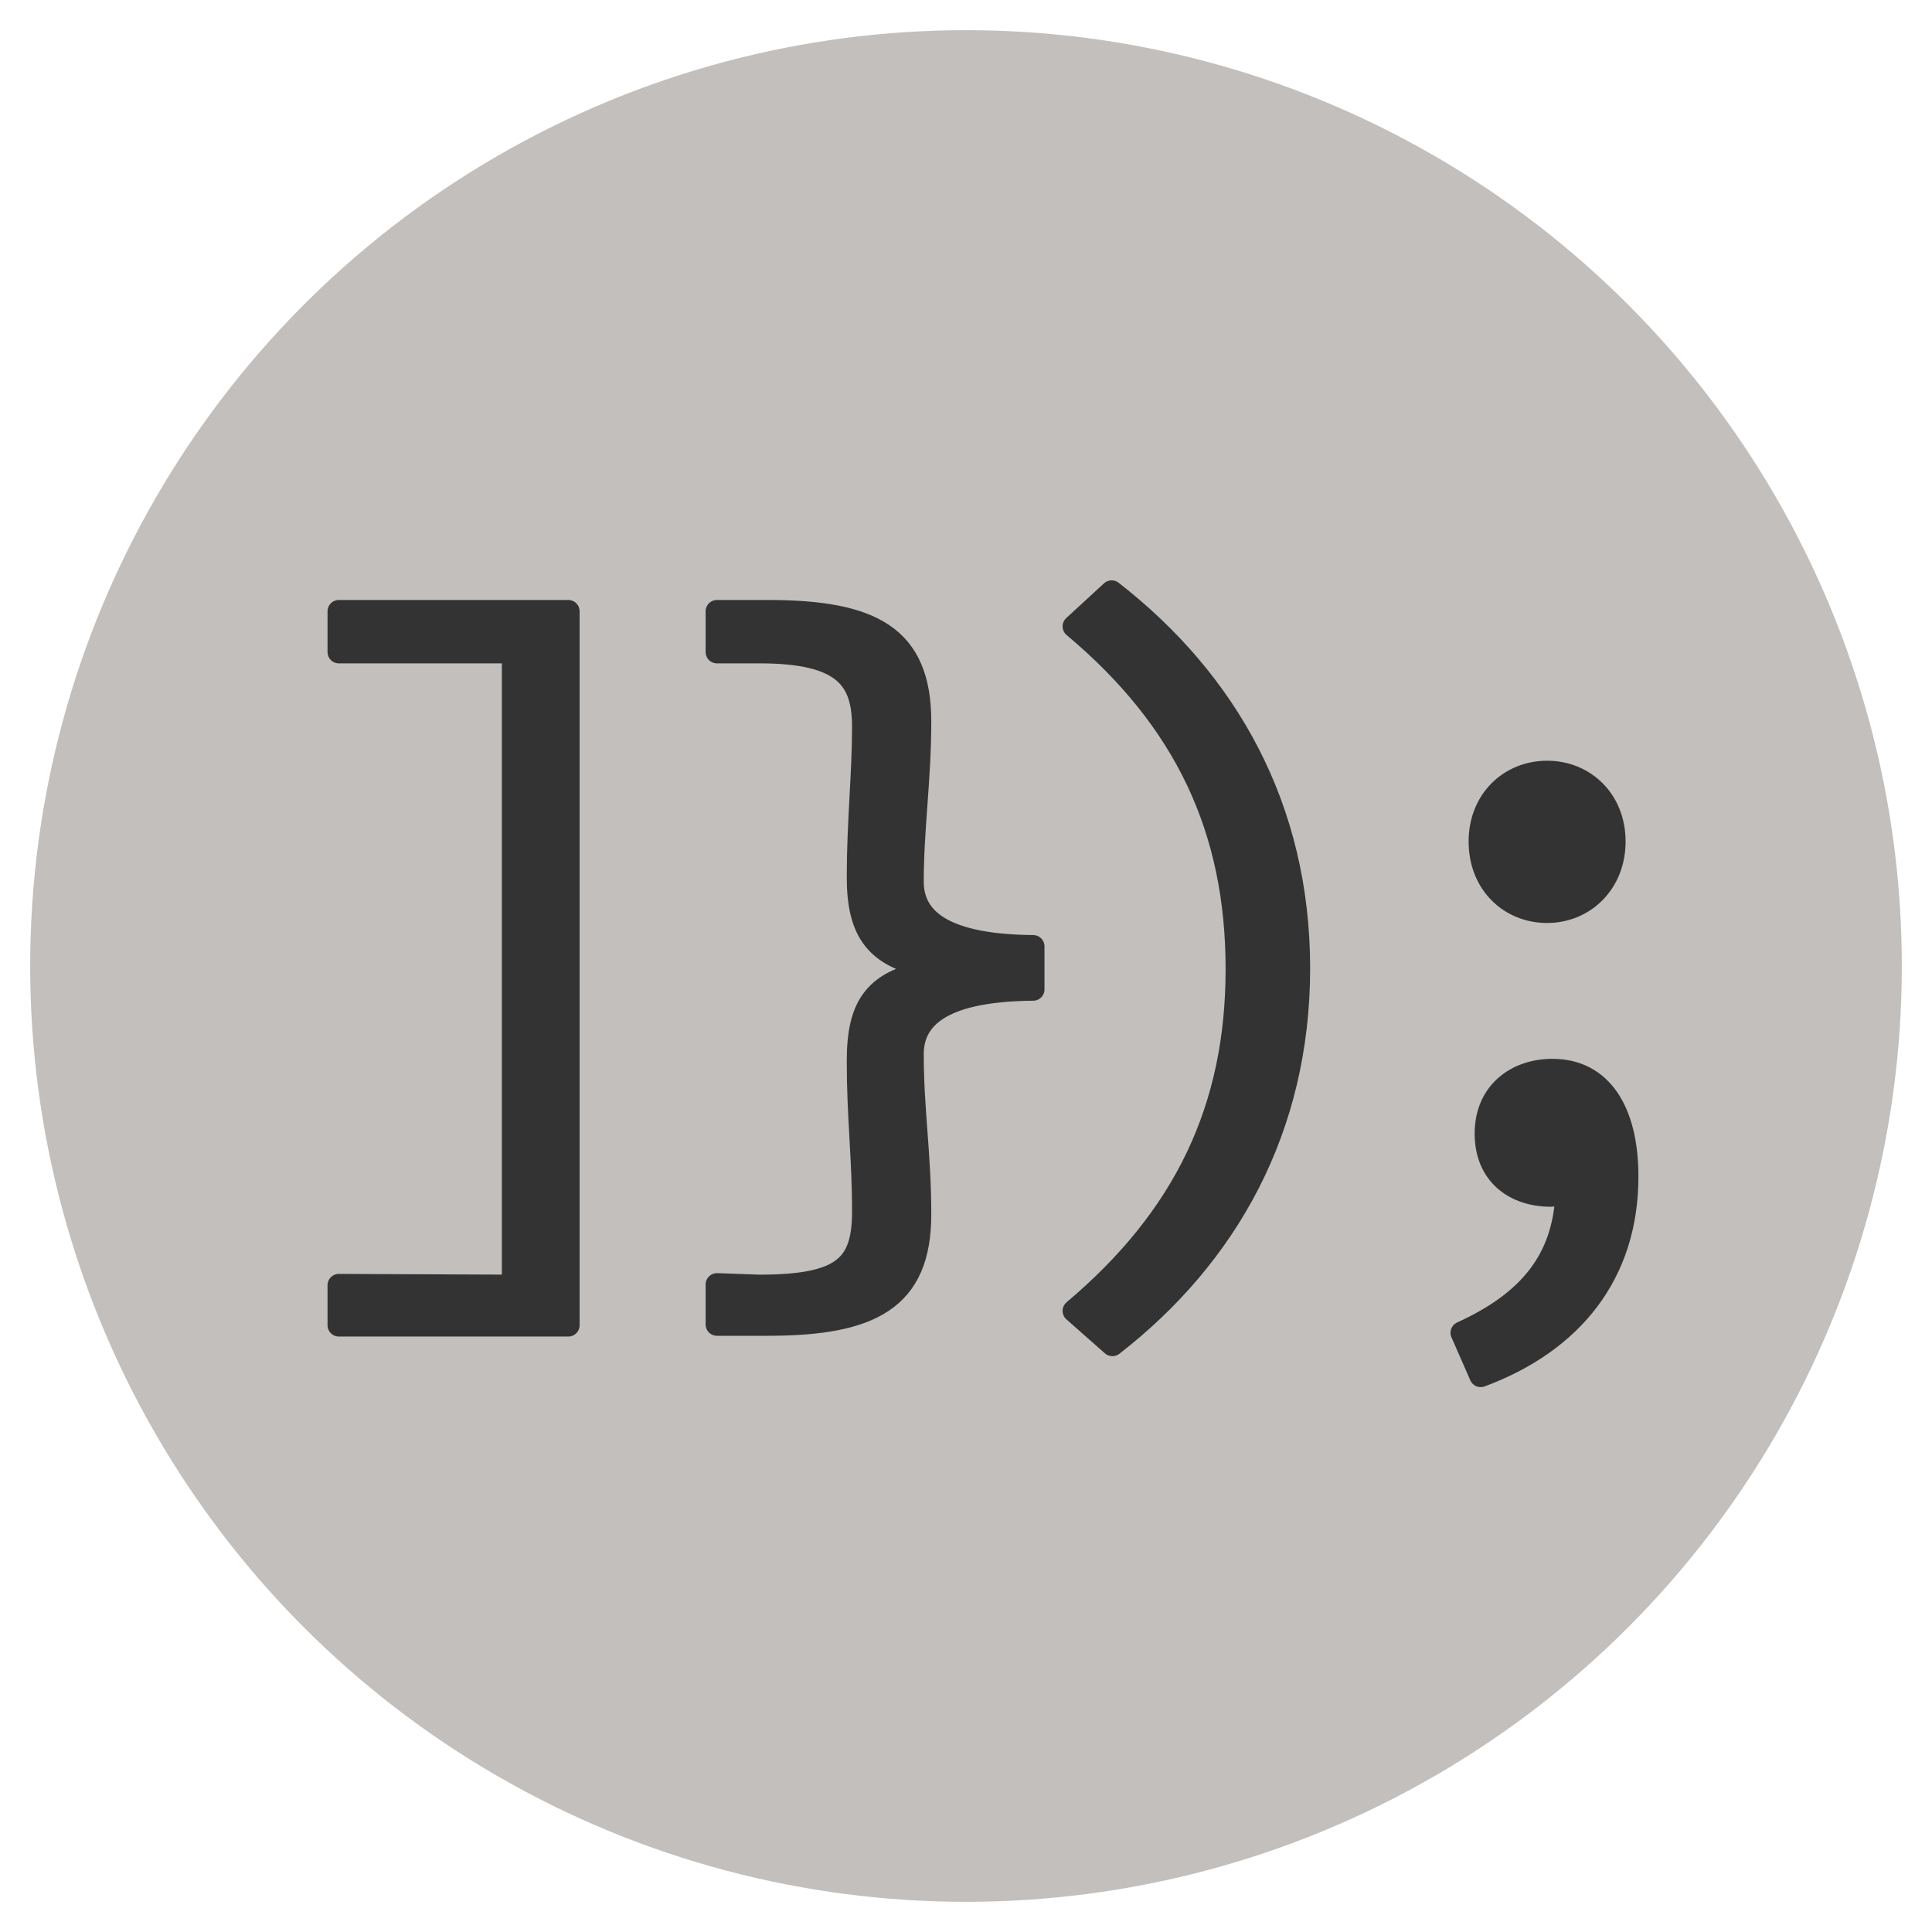 <svg xmlns="http://www.w3.org/2000/svg" width="256" height="256" viewBox="0 0 256 256"><circle cx="128" cy="128" r="124" fill="#c2bfbc"/><path fill="#333" stroke="#333" stroke-linecap="round" stroke-linejoin="round" stroke-width="3" d="M68 170.4v-84H44.9V81h30.4v94.6H44.9v-5.3zm32.6 0c11.2 0 13.8-2.7 13.8-9.9s-.7-12.4-.7-19.9 2.3-10.7 9.9-12v-.4c-7.6-1.3-9.9-4.8-9.9-12s.7-13.6.7-19.9-2.5-9.9-13.7-9.9H95V81h6.7c13.8 0 20.2 3.3 20.2 14.6 0 7.6-1 14.3-1 21.2 0 4.3 3 8.5 16 8.6v5.7c-13 .1-16 4.3-16 8.6 0 7.4 1 13.2 1 21.2 0 11.3-6.5 14.6-20.2 14.6H95v-5.3zm41.7 3.3c14.7-12.4 21.6-26.8 21.6-45.3s-6.8-33-21.6-45.4l5-4.6c15.3 11.9 24.8 28.7 24.8 49.9s-9.5 38.1-24.7 49.9zm51.4 2.9c9-4.1 13.5-9.7 13.9-18.4l-2.1.2c-4.7 0-8.6-2.7-8.6-8.2s4.1-8.4 8.8-8.4c6.5 0 9.9 5.5 9.9 14.1 0 12.9-7.3 21.9-19.4 26.4zm2.4-65.1c0-5.5 4-9.2 8.9-9.2s8.9 3.7 8.9 9.2-4 9.3-8.9 9.3-8.9-3.7-8.9-9.3z"/></svg>